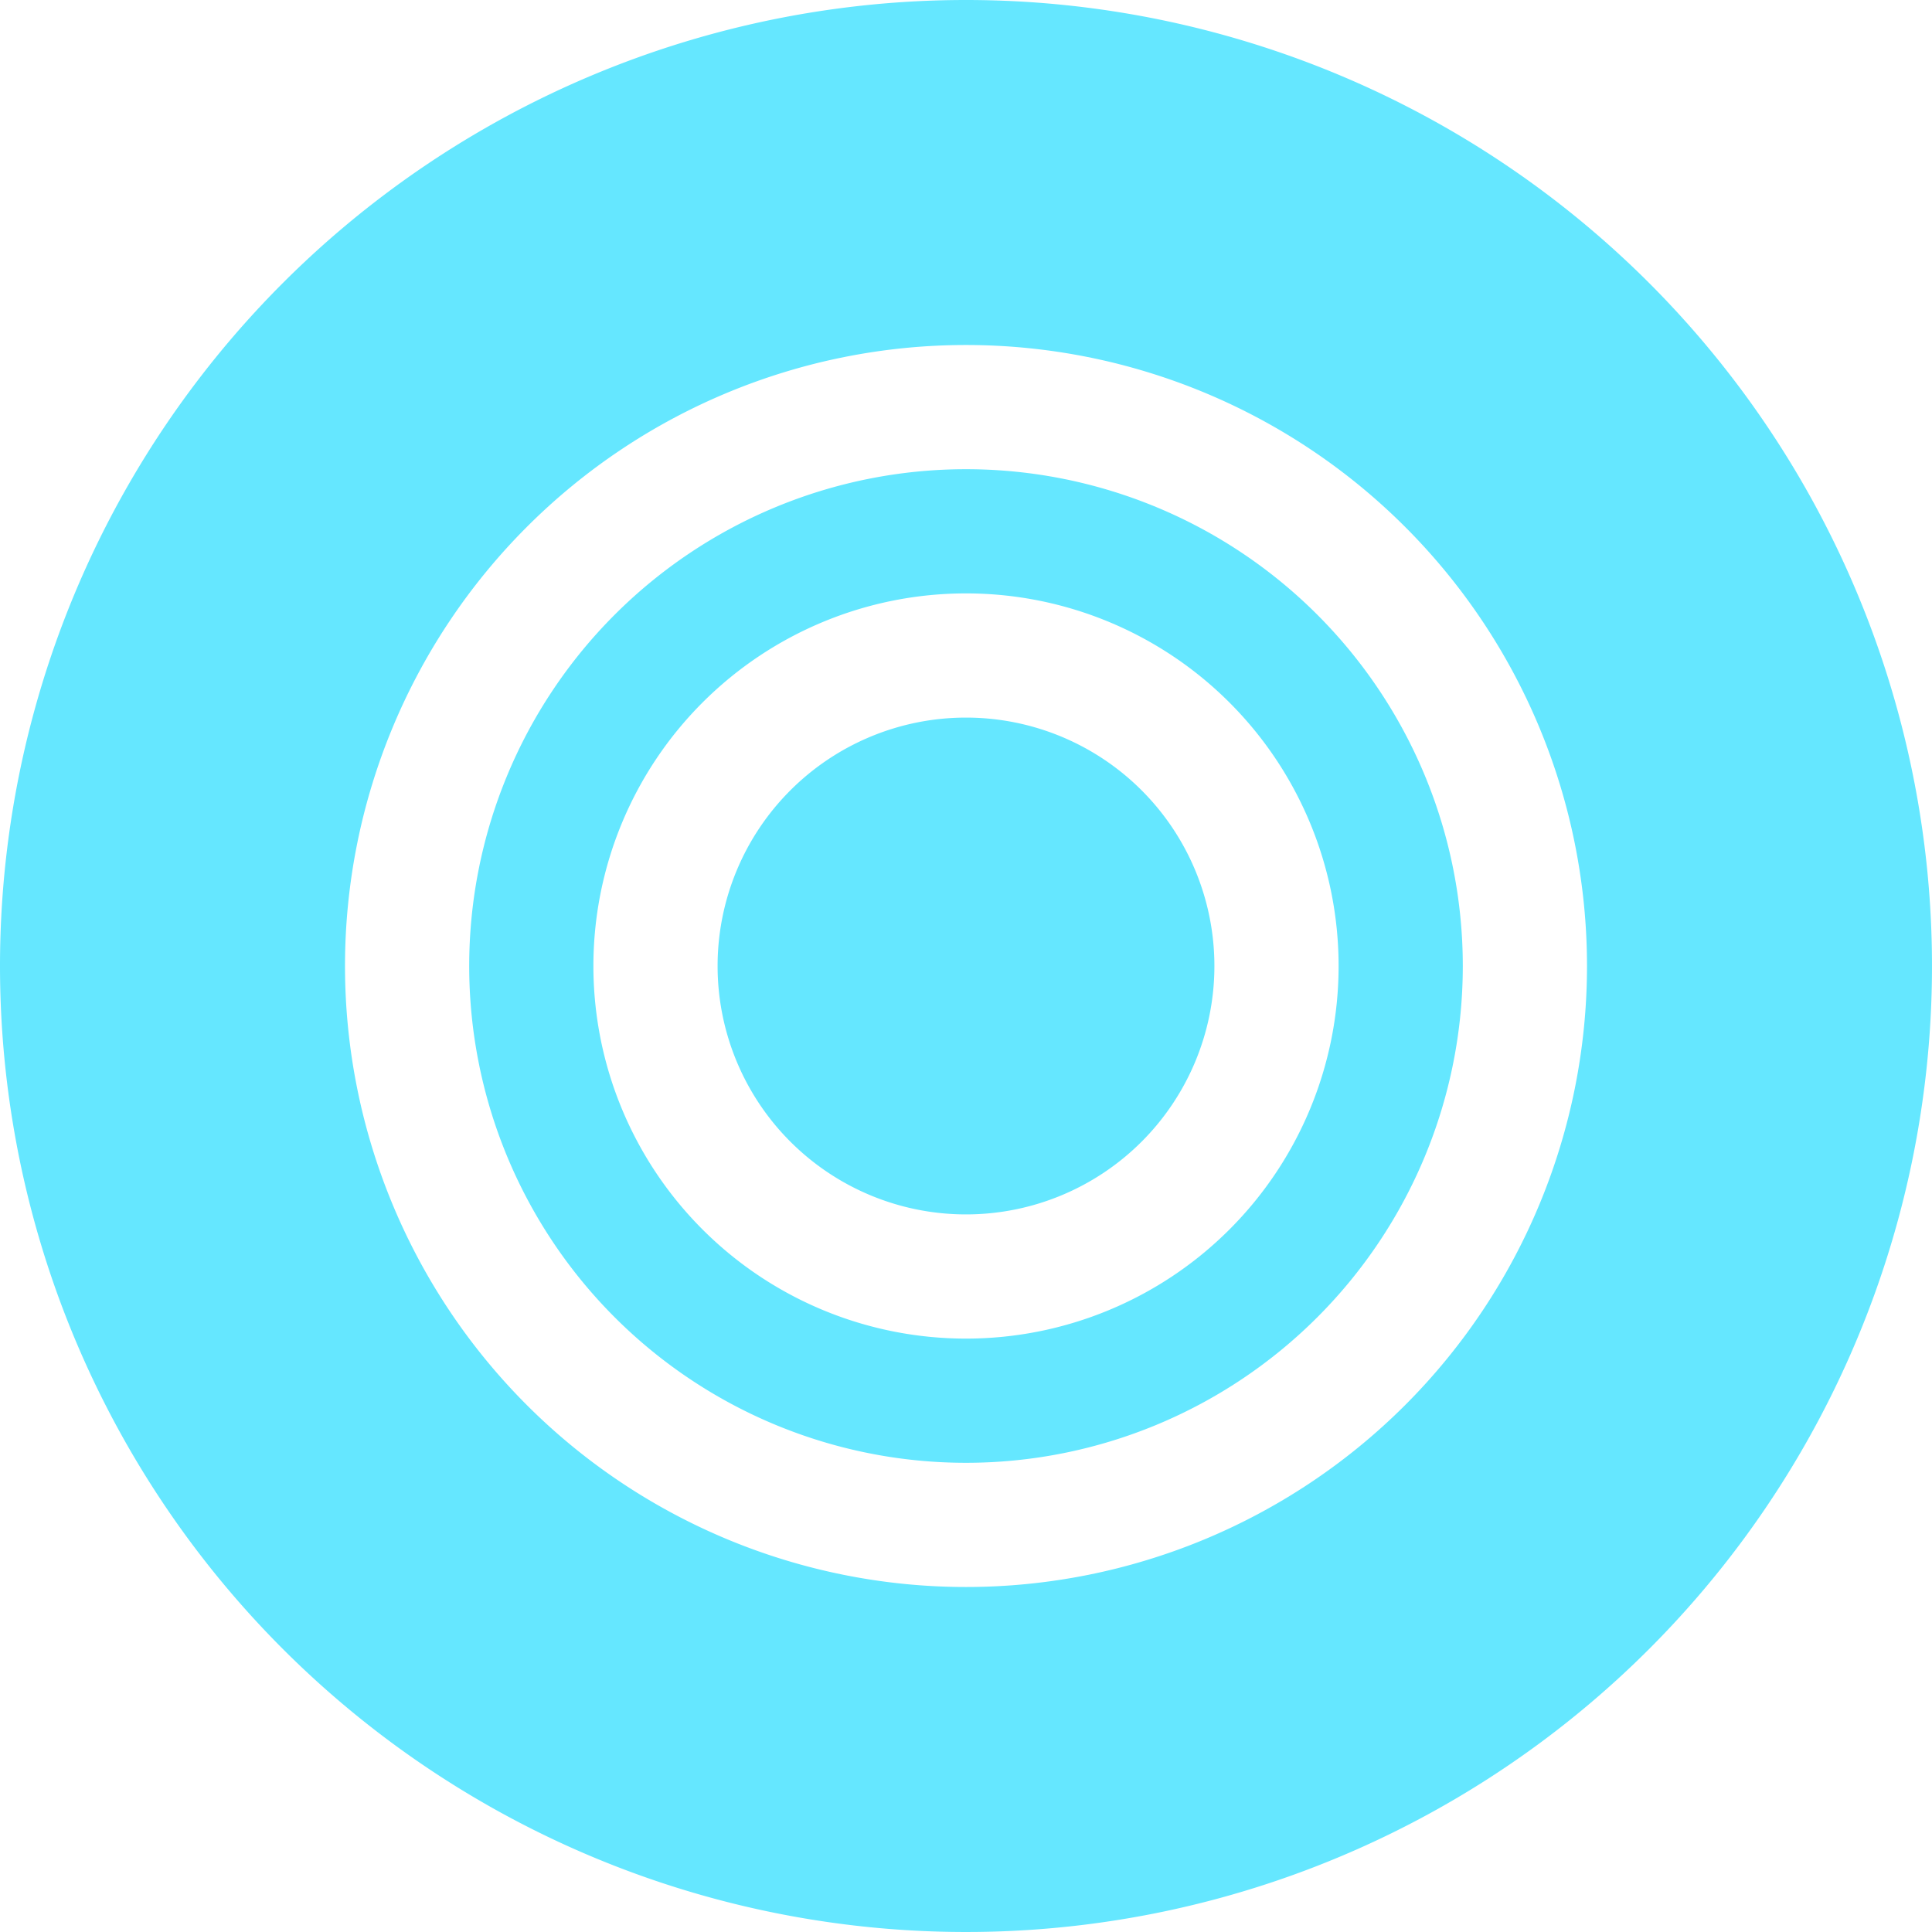 <svg xmlns="http://www.w3.org/2000/svg" width="140" height="140" viewBox="0 0 140 140">
<defs>
    <style>
      .cls-1 {
        fill: #65e7ff;
        fill-rule: evenodd;
      }
    </style>
  </defs>
  <path id="leveling_manual_round" class="cls-1" d="M223,138a70,70,0,1,1-70,70A70,70,0,0,1,223,138Zm0,25a45,45,0,1,1-45,45A45,45,0,0,1,223,163Zm0,9a36,36,0,1,1-36,36A36,36,0,0,1,223,172Zm0,9a27,27,0,1,1-27,27A27,27,0,0,1,223,181Zm0,9a18,18,0,1,1-18,18A18,18,0,0,1,223,190Z" transform="translate(-153 -138)"/>
</svg>
